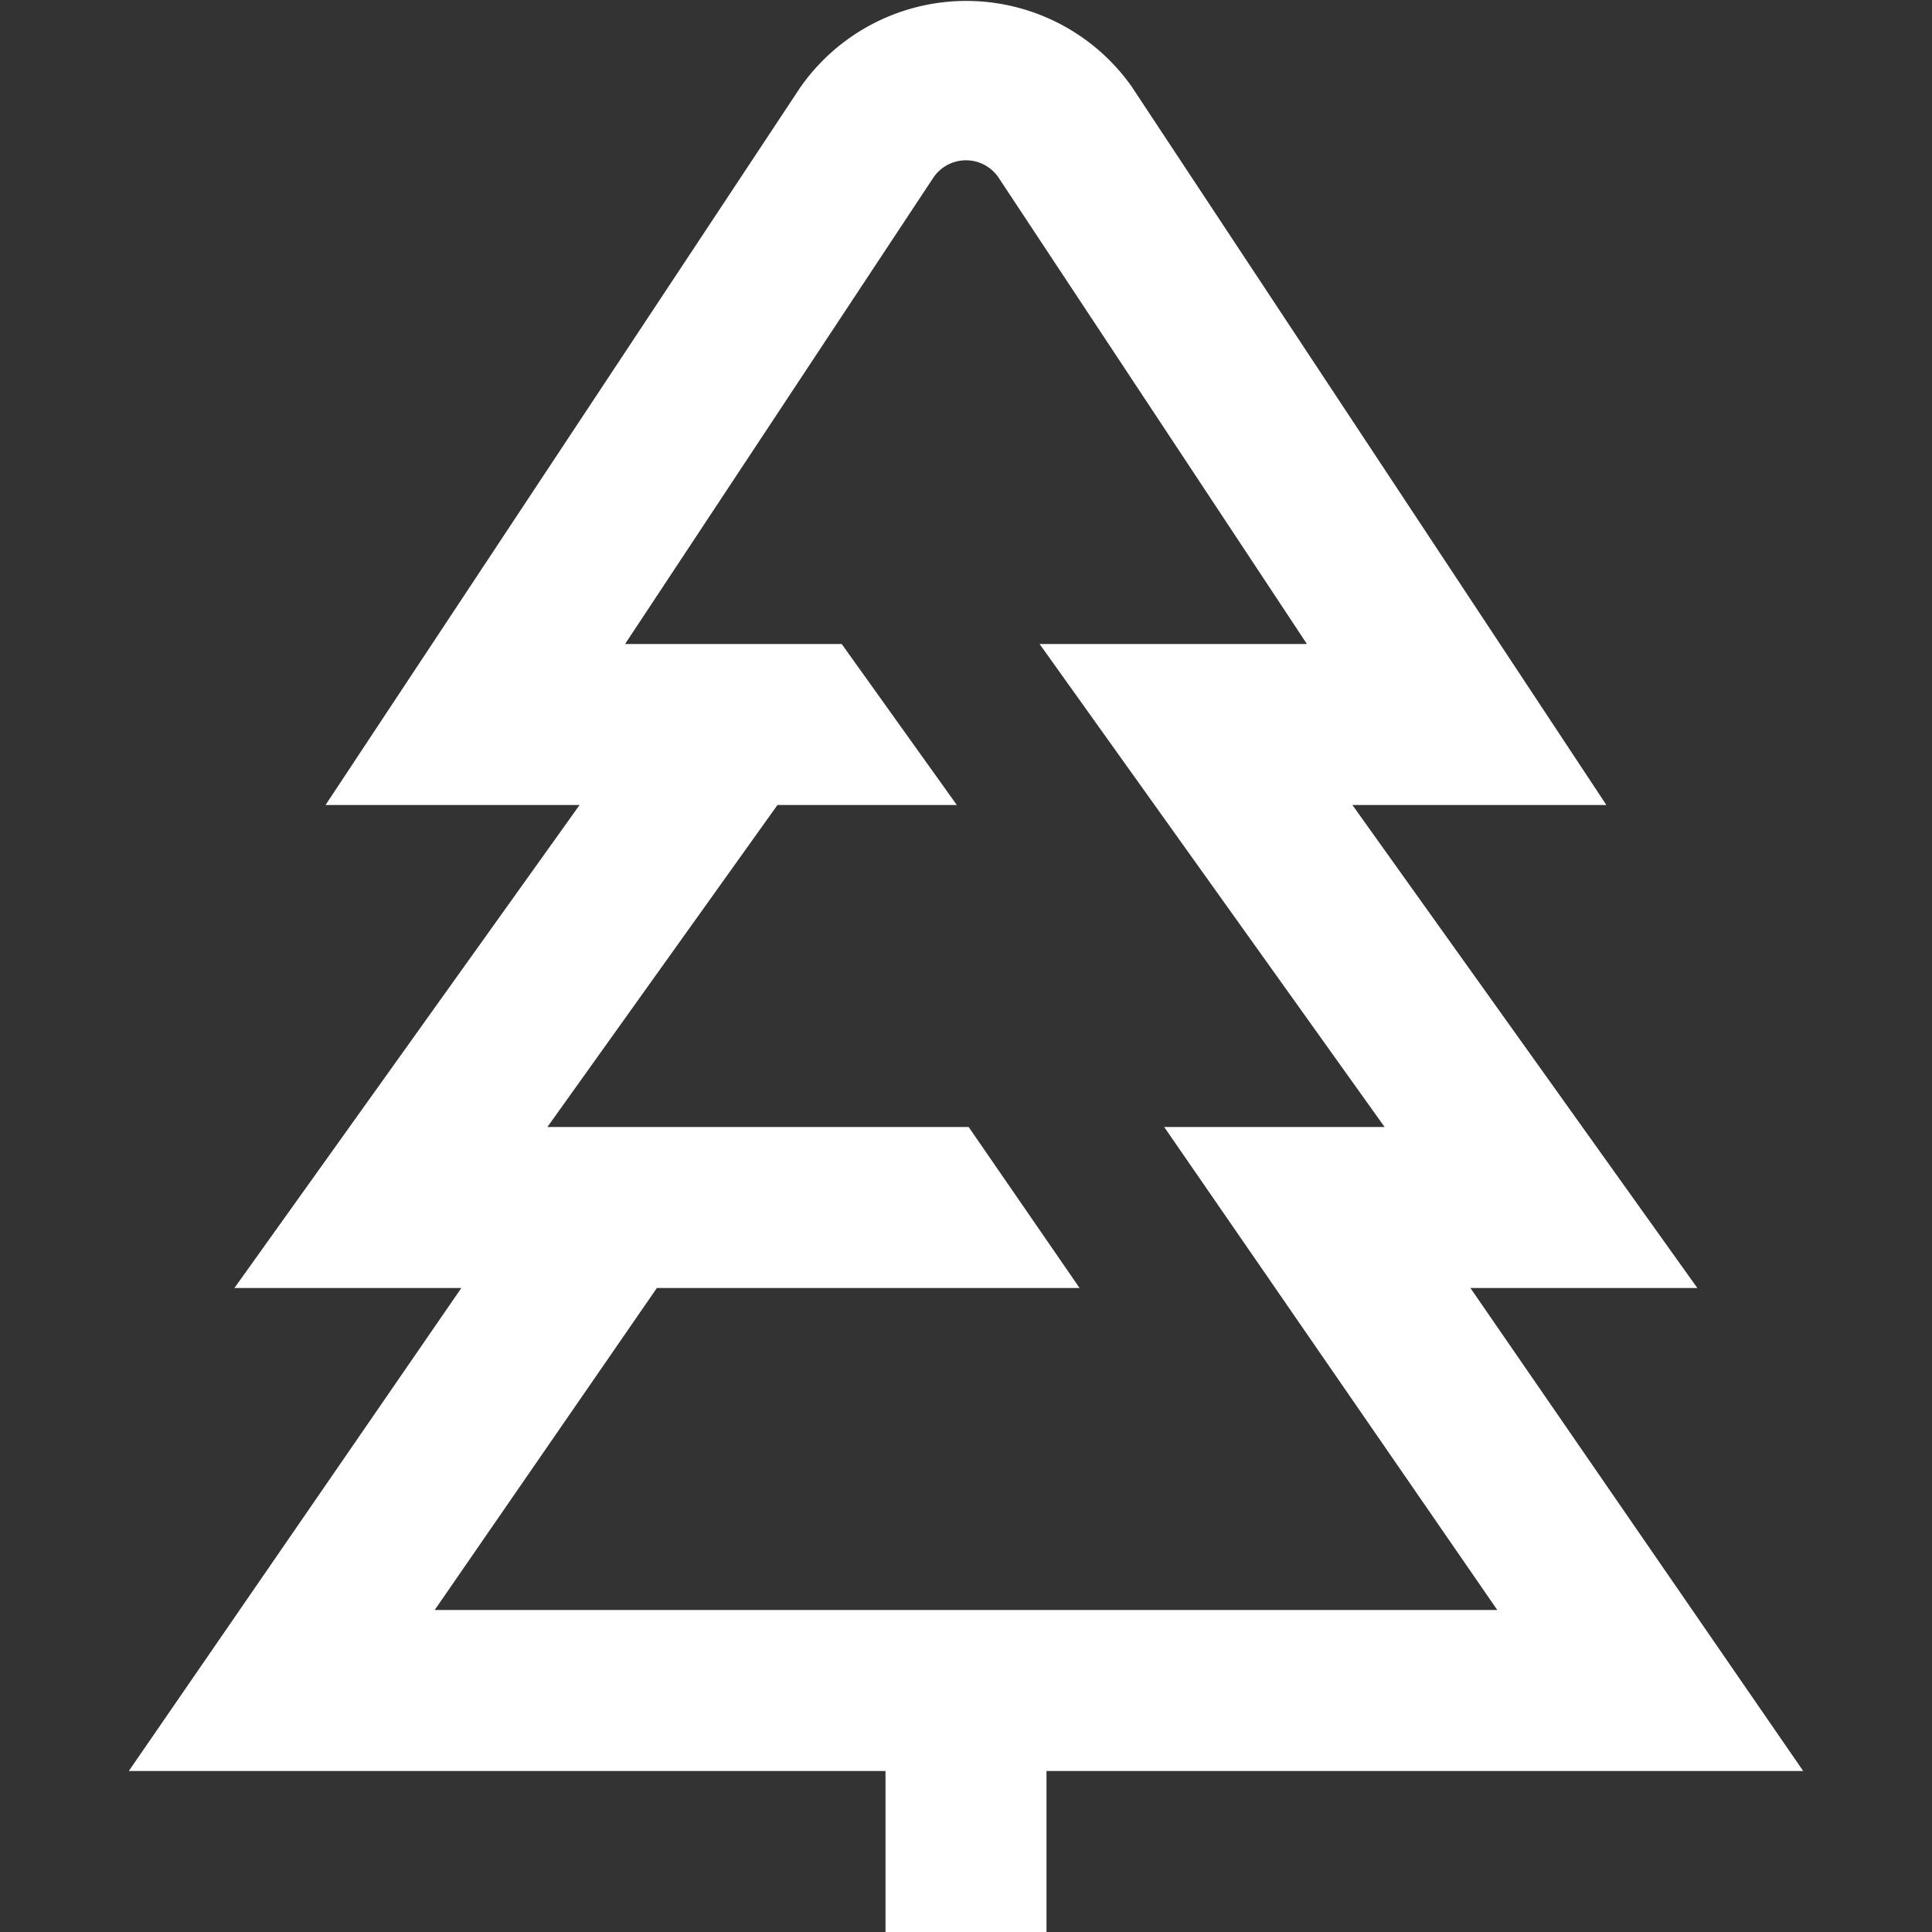<?xml version="1.0" encoding="UTF-8"?>
<svg xmlns="http://www.w3.org/2000/svg" id="Layer_1" data-name="Layer 1" viewBox="0 0 24 24" width="512" height="512">
    <rect x="0" y="0" width="24" height="24" fill="#333333" stroke="none"/>
    <path fill="white" d="M22.4,22l-4.134-6h2.819L16.8,10h3.155l-5.9-8.929a2.516,2.516,0,0,0-4.117.02L4.044,10H7.2L2.912,16H5.731L1.6,22H11v2h2V22ZM8.16,16h5.251l-1.378-2H6.8l2.858-4h2.228L10.456,8H7.765l3.824-5.785a.489.489,0,0,1,.808-.02L16.235,8H12.914L17.2,14H14.462L18.6,20H5.4Z"/>
</svg>